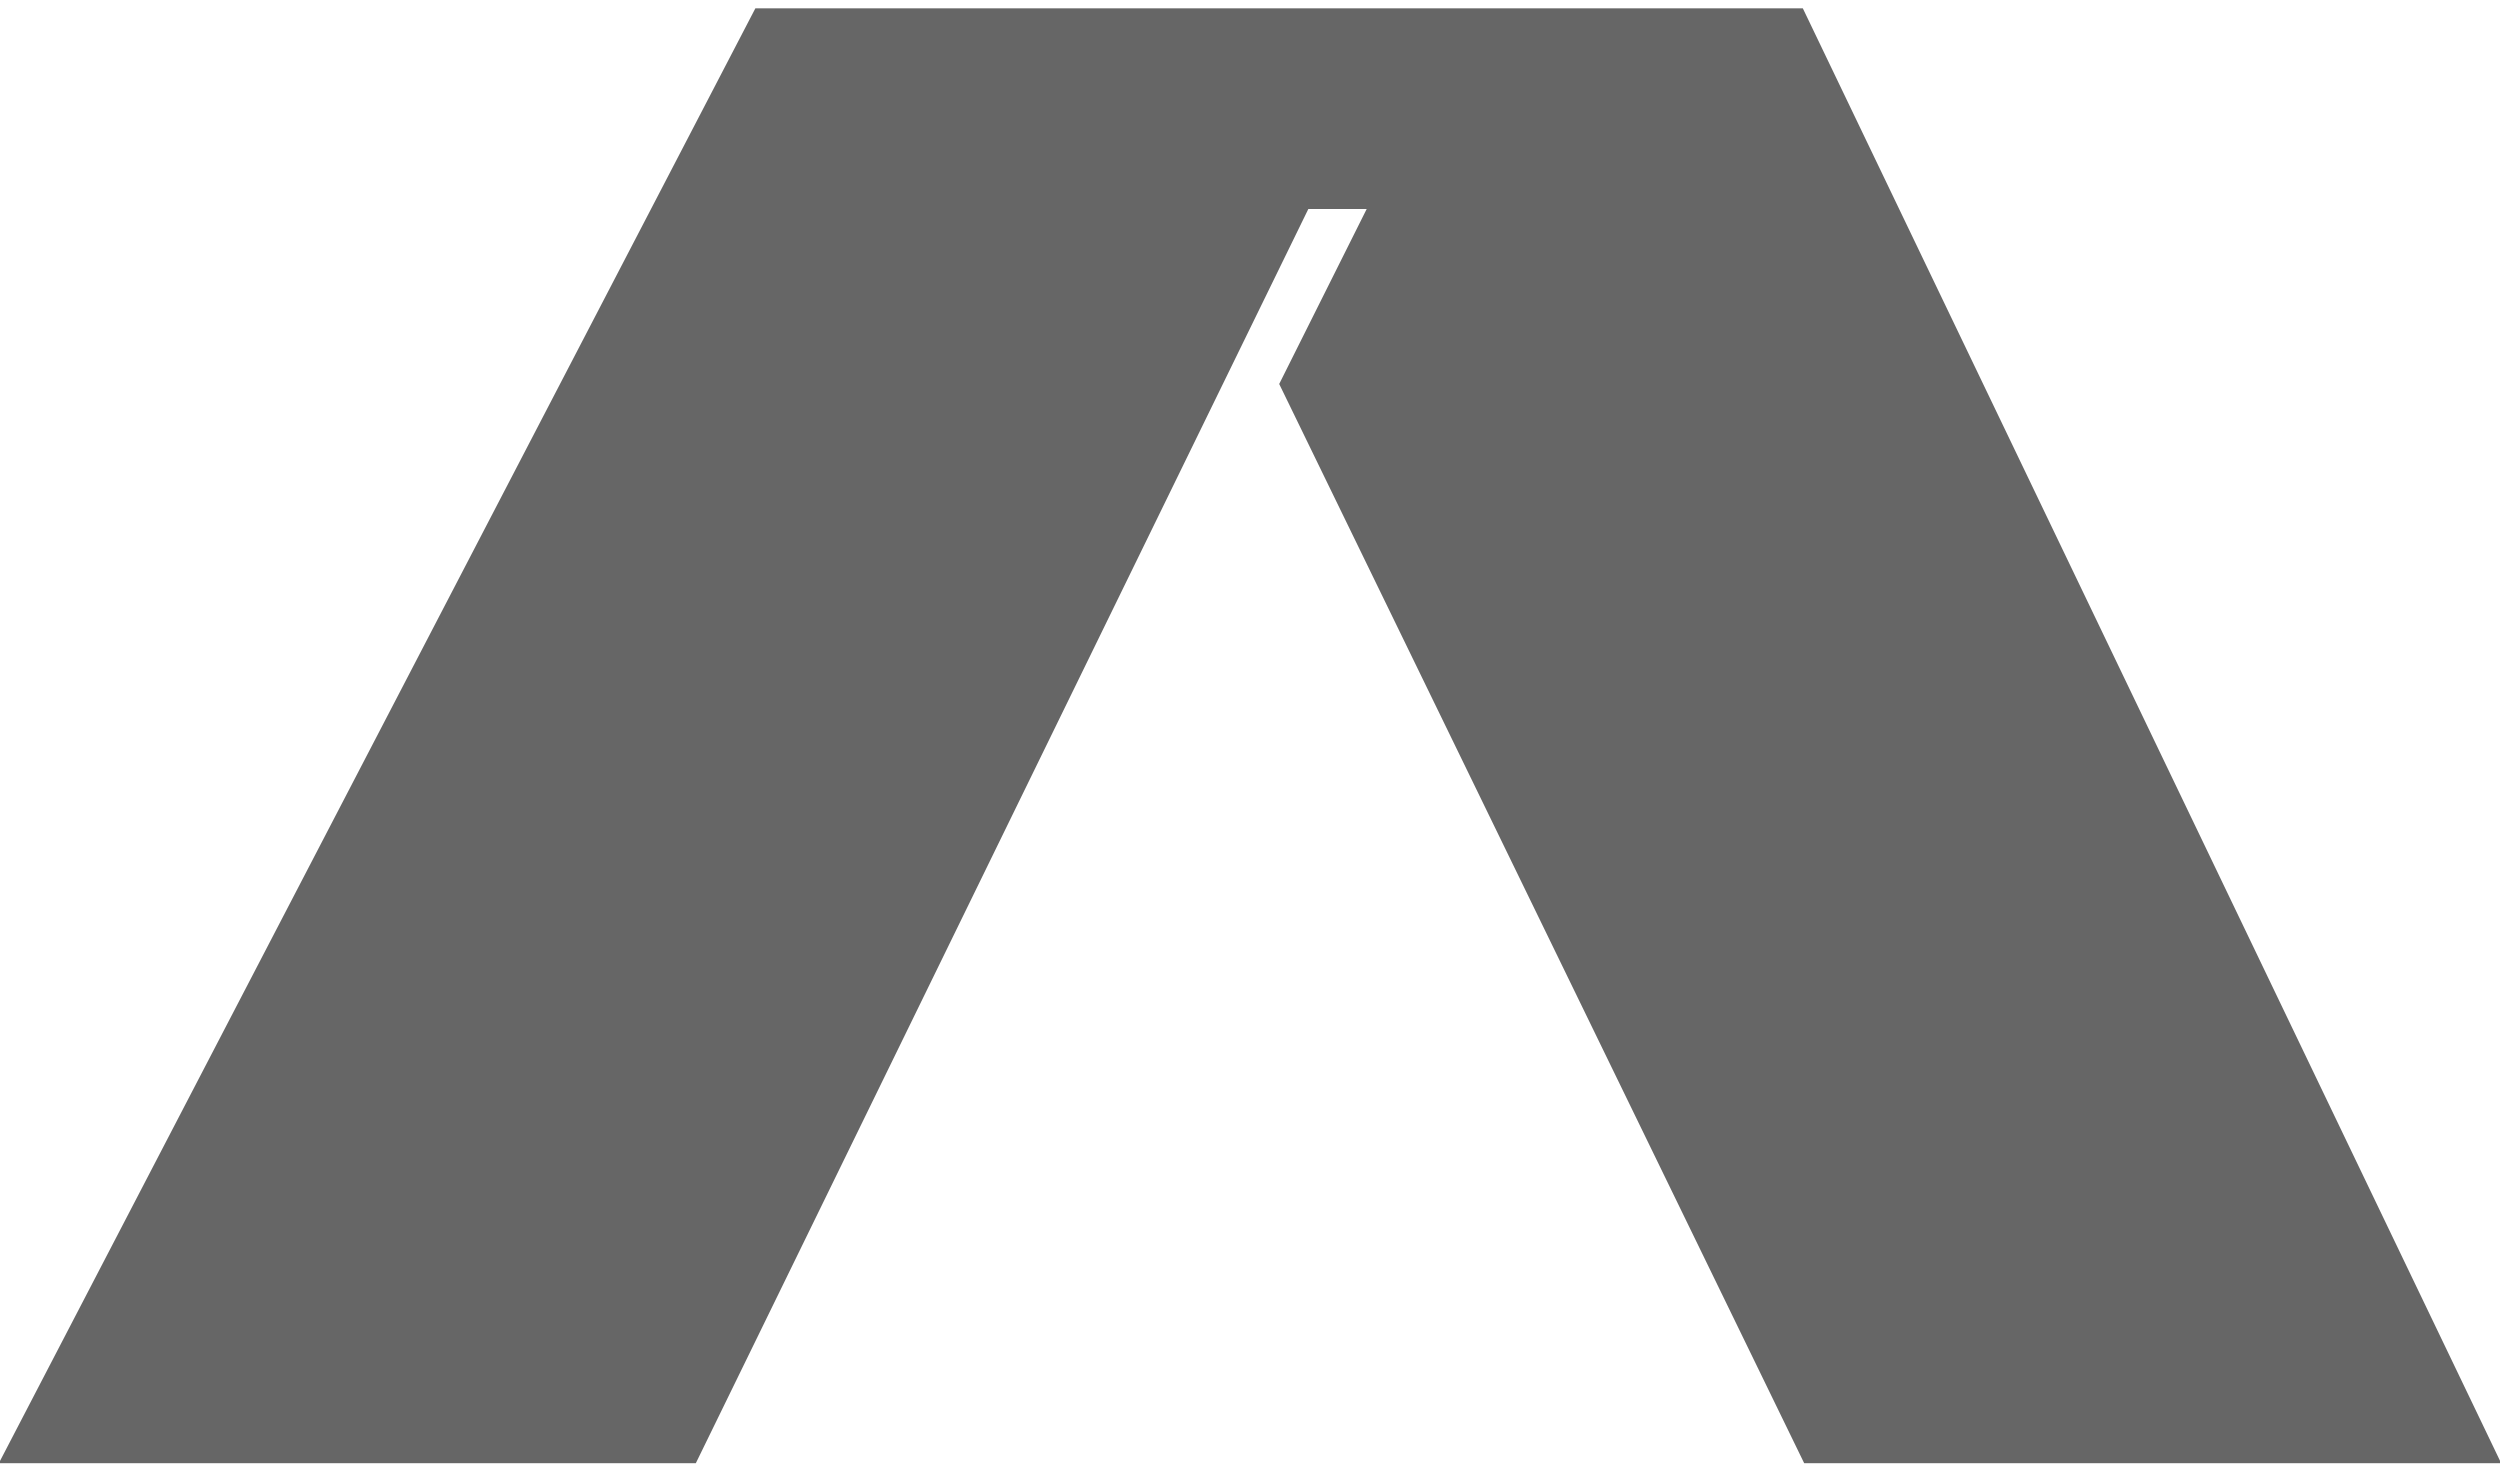 <?xml version="1.0" encoding="UTF-8"?>
<svg id="Layer_1" data-name="Layer 1"
	xmlns="http://www.w3.org/2000/svg" viewBox="0 0 598 351">
	<g style="opacity: .6;">
		<path d="m305.98,91.86l20.93-41.86h-13.96l-146.51,300H-.28L180.68,2h250.56l167.04,348h-166.72l-125.57-258.14Z" style="fill: #000; stroke-width: 0px;"/>
	</g>
</svg>
